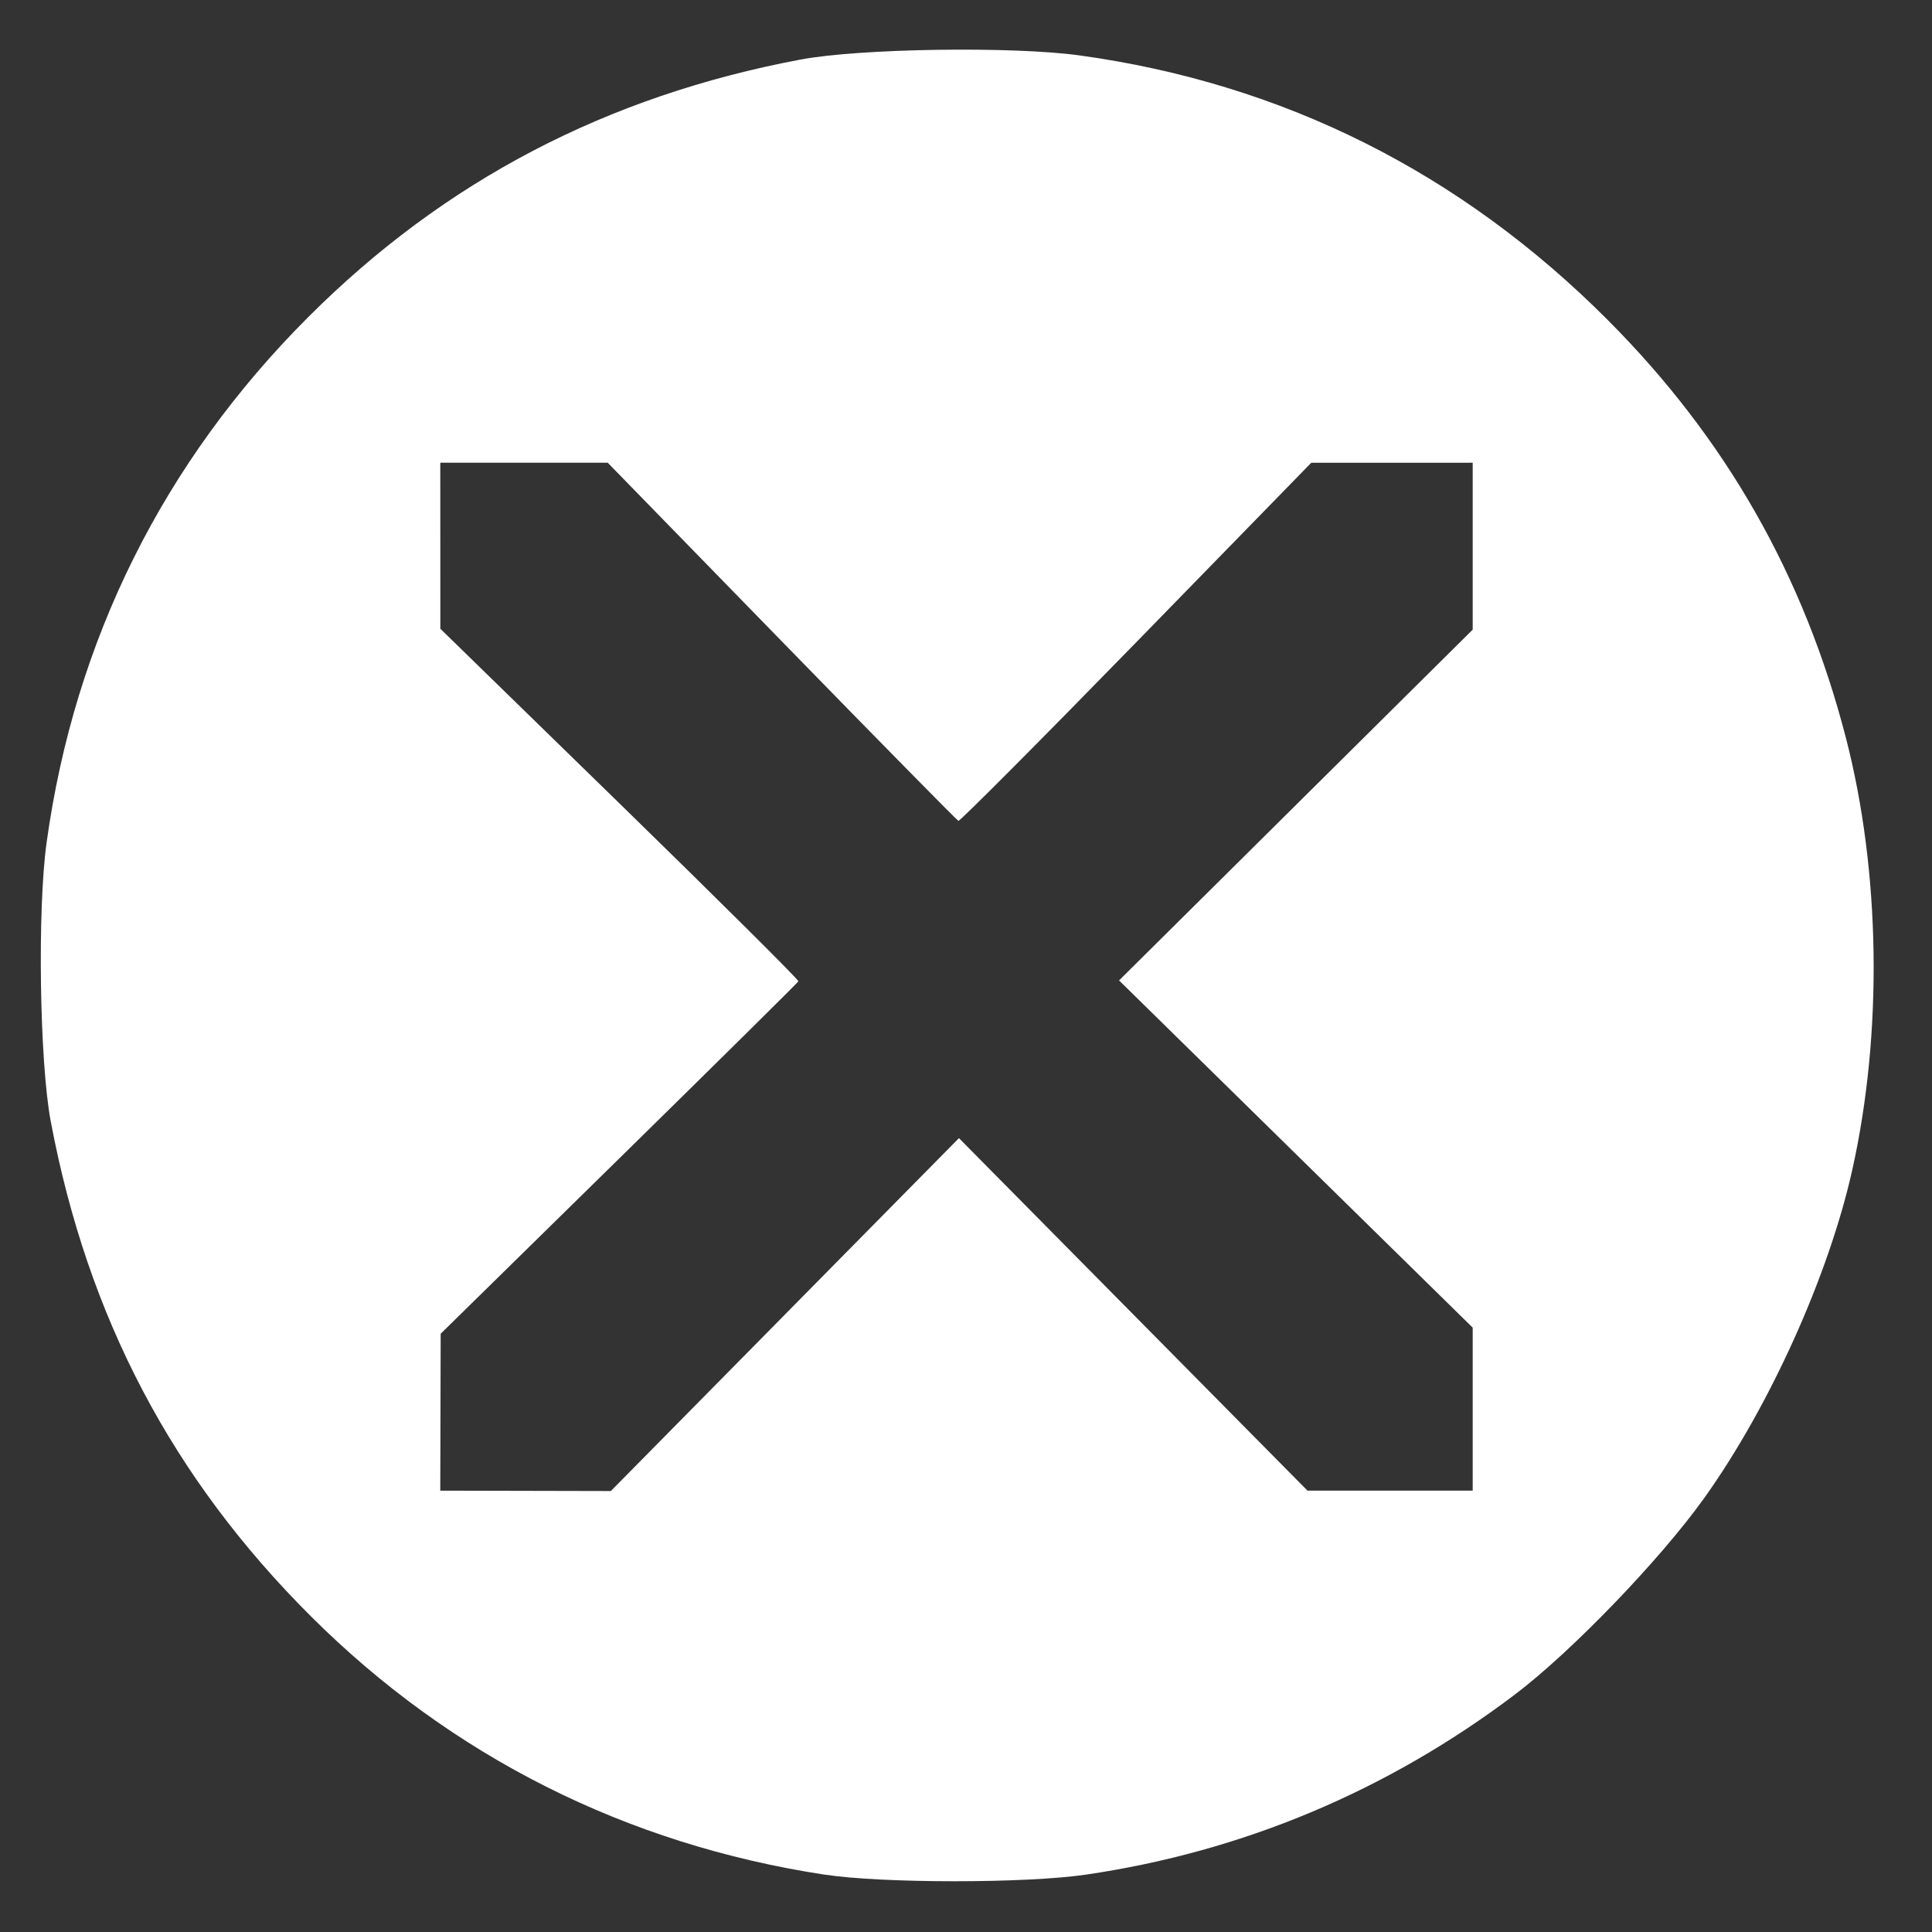 <?xml version="1.0" encoding="UTF-8" standalone="no"?>
<!-- Created with Inkscape (http://www.inkscape.org/) -->

<svg
   xmlns:dc="http://purl.org/dc/elements/1.1/"
   xmlns:cc="http://creativecommons.org/ns#"
   xmlns:rdf="http://www.w3.org/1999/02/22-rdf-syntax-ns#"
   xmlns:svg="http://www.w3.org/2000/svg"
   xmlns="http://www.w3.org/2000/svg"
   xmlns:sodipodi="http://sodipodi.sourceforge.net/DTD/sodipodi-0.dtd"
   xmlns:inkscape="http://www.inkscape.org/namespaces/inkscape"
   width="48"
   height="48"
   viewBox="0 0 12.7 12.7"
   version="1.1"
   id="svg822"
   inkscape:version="0.92.3 (2405546, 2018-03-11)"
   sodipodi:docname="delete.svg">
  <rect x="0" y="0" width="12.7" height="12.7" fill="#333333" stroke="none"/>
  <defs
     id="defs816" />
  <sodipodi:namedview
     id="base"
     pagecolor="#ffffff"
     bordercolor="#666666"
     borderopacity="1.0"
     inkscape:pageopacity="0.0"
     inkscape:pageshadow="2"
     inkscape:zoom="3.959798"
     inkscape:cx="26.566596"
     inkscape:cy="-25.940129"
     inkscape:document-units="mm"
     inkscape:current-layer="layer1-0"
     showgrid="false"
     units="px"
     inkscape:window-width="1920"
     inkscape:window-height="1000"
     inkscape:window-x="-11"
     inkscape:window-y="-11"
     inkscape:window-maximized="1" />
  <g
     inkscape:label="Ebene 1"
     inkscape:groupmode="layer"
     id="layer1"
     transform="translate(0,-284.3)">
    <g
       id="layer1-0"
       inkscape:label="Ebene 1"
       transform="translate(-66.123,221.991)">
      <g
         id="layer1-2"
         inkscape:label="Ebene 1"
         transform="matrix(0.113,0,0,0.113,55.331,52.171)"
         style="fill:#ffffff;fill-opacity:1">
        <path
           inkscape:connector-curvature="0"
           id="path4596"
           d="m 143.472,198.77 c -11.517,-1.757 -21.705,-6.879 -29.871,-15.018 -8.079,-8.053 -12.996,-17.404 -15.145,-28.803 -0.65,-3.45 -0.782,-12.314 -0.24,-16.222 1.631,-11.772 6.793,-22.138 15.22,-30.565 7.921,-7.921 17.346,-12.852 28.631,-14.98 3.438,-0.648 12.311,-0.781 16.222,-0.244 11.84,1.628 22.185,6.809 30.748,15.399 6.866,6.889 11.401,14.844 13.845,24.289 2.017,7.793 2.156,17.157 0.373,25.15 -1.37,6.141 -4.806,13.758 -8.603,19.075 -2.567,3.594 -7.739,8.961 -11.036,11.452 -7.414,5.602 -15.845,9.138 -24.963,10.469 -3.497,0.511 -11.82,0.509 -15.18,-0.004 z m -2.309,-32.581 10.126,-10.264 10.138,10.253 10.138,10.253 h 4.805 4.805 v -4.741 -4.741 l -10.286,-10.099 -10.286,-10.099 10.286,-10.203 10.286,-10.203 v -4.855 -4.855 l -4.696,0.001 -4.696,0.002 -10.186,10.447 c -5.603,5.746 -10.256,10.418 -10.341,10.383 -0.085,-0.035 -4.71,-4.737 -10.277,-10.448 l -10.122,-10.385 h -4.87 -4.87 l 0.002,4.829 0.001,4.829 10.447,10.186 c 5.746,5.603 10.418,10.248 10.383,10.323 -0.035,0.075 -4.731,4.718 -10.437,10.319 l -10.373,10.183 -0.012,4.564 -0.012,4.564 4.961,0.011 4.961,0.011 10.126,-10.264 z"
           style="fill:#ffffff;fill-opacity:1;stroke-width:0.265" />
      </g>
    </g>
  </g>
</svg>
